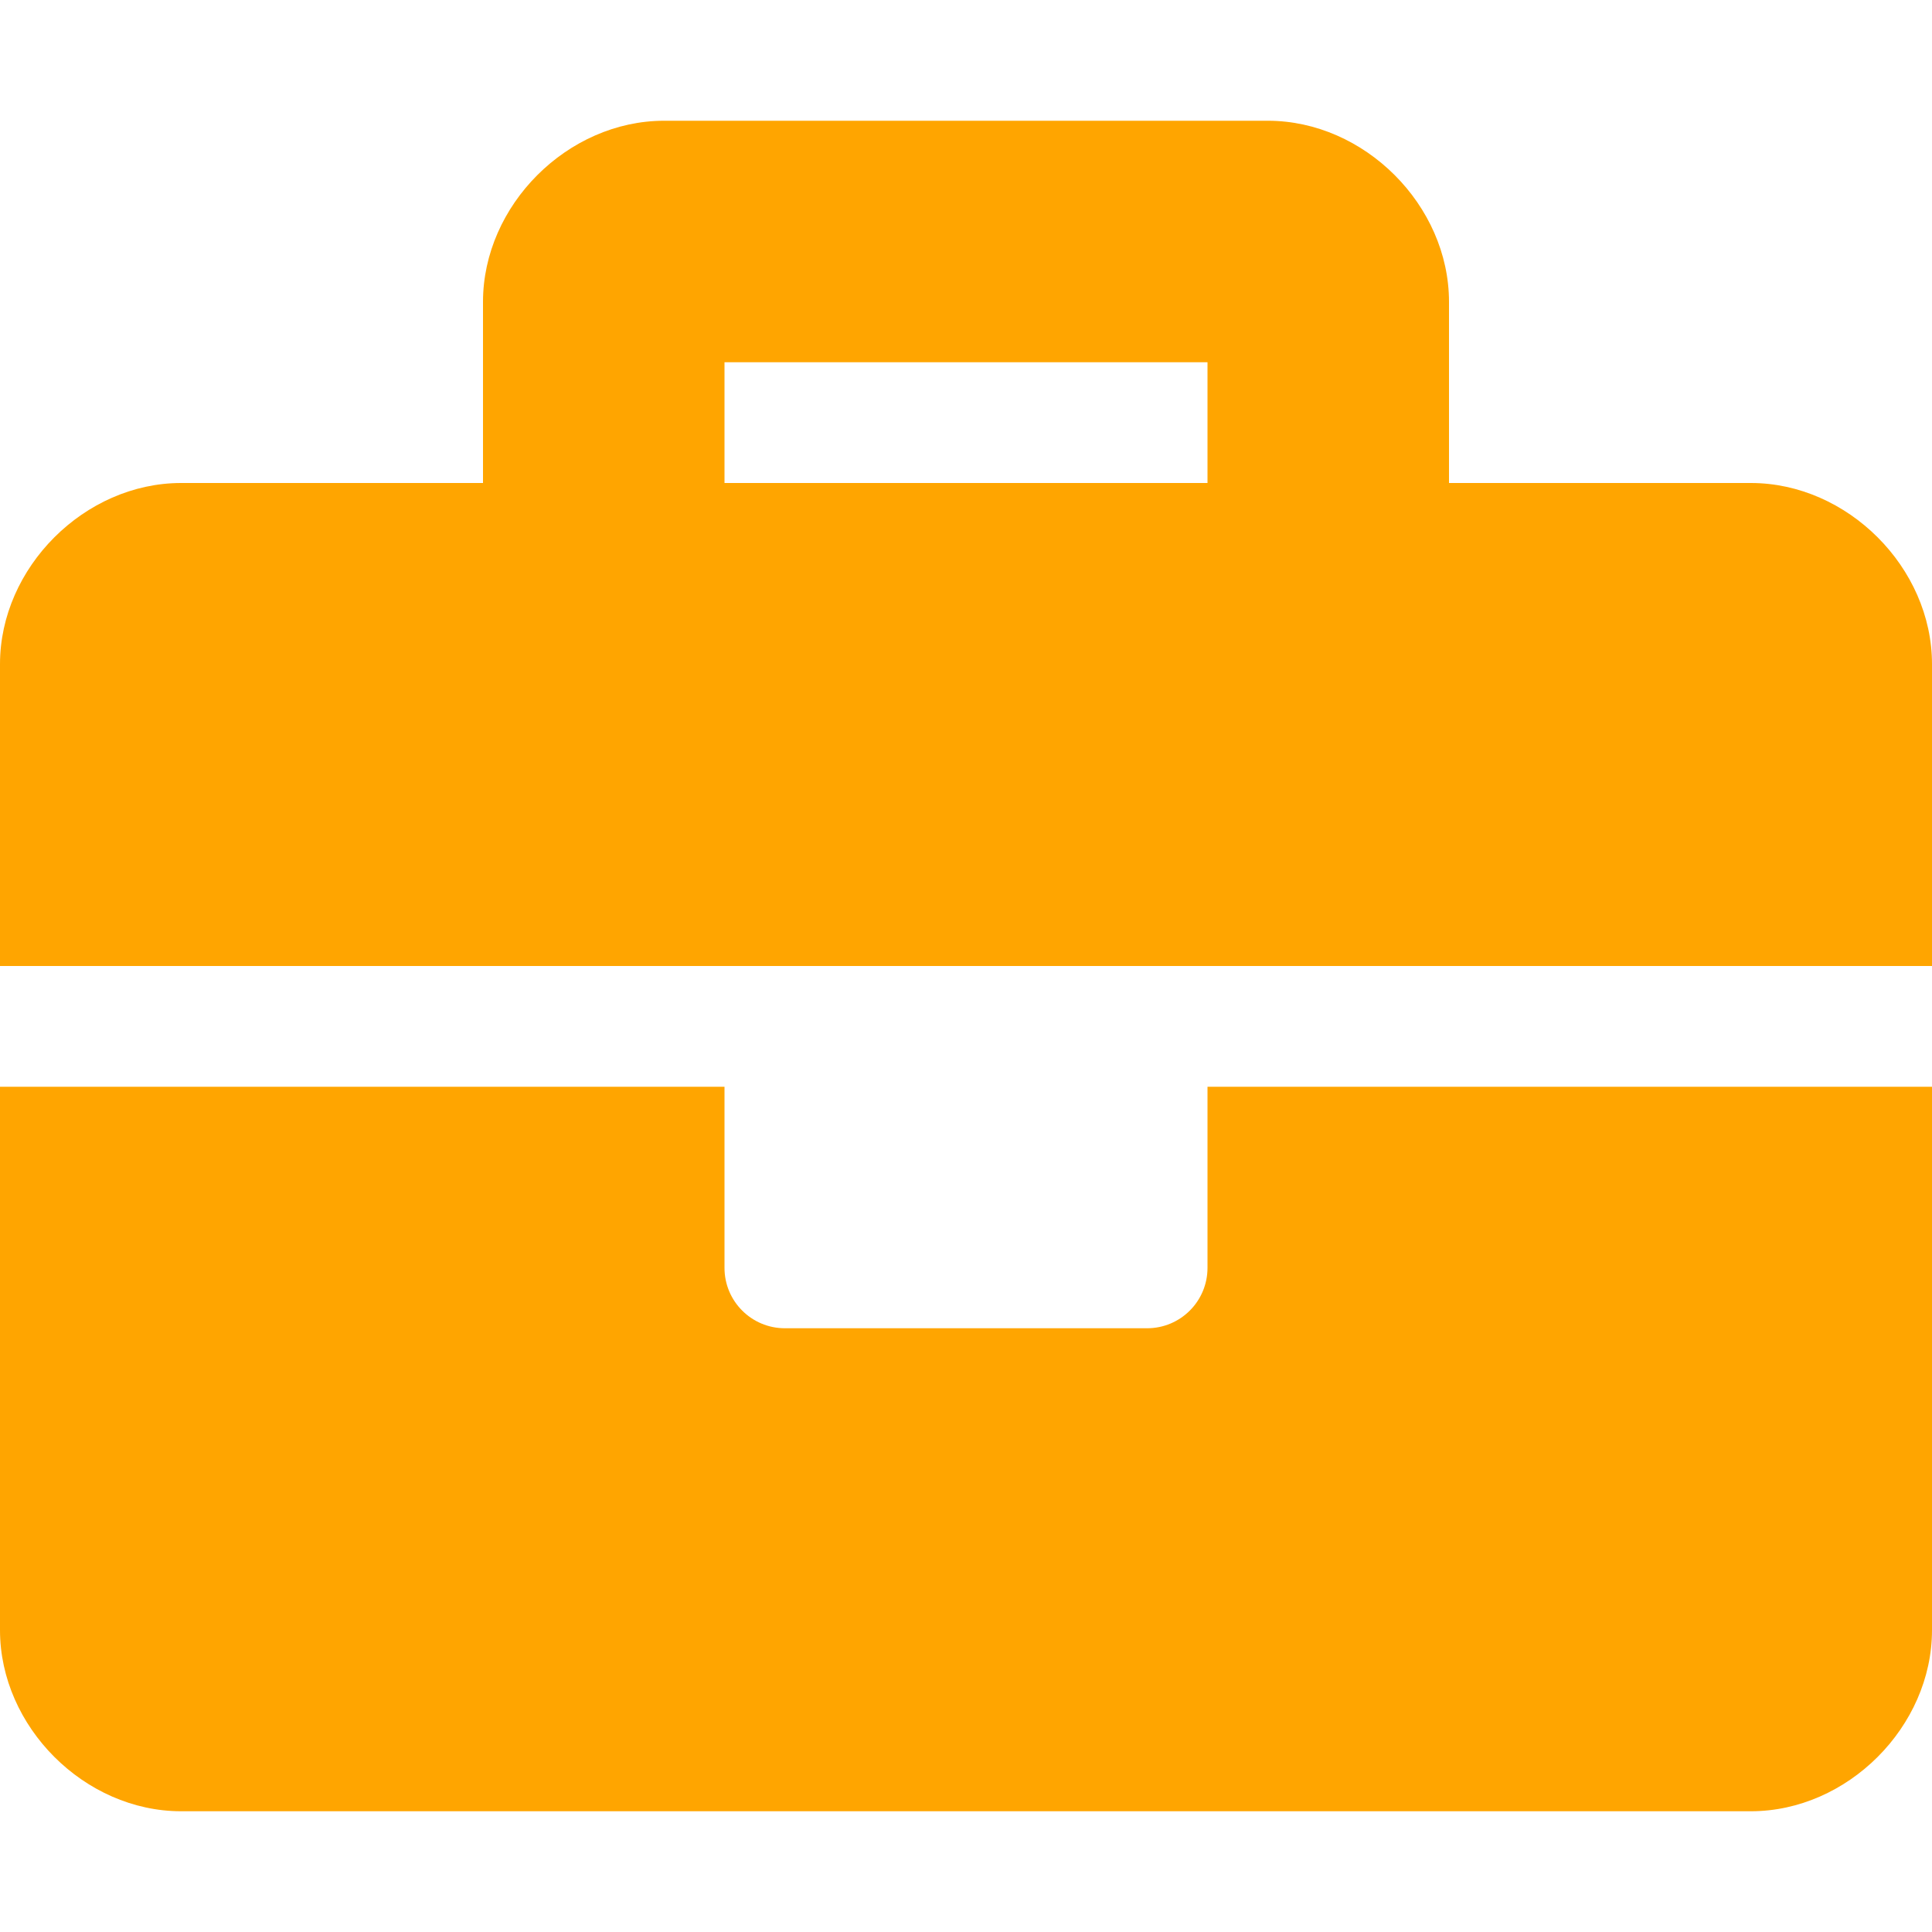 <svg viewBox="0 0 512 512" xmlns="http://www.w3.org/2000/svg">
<path fill="orange" d="m320 336c0 8.84-7.16 16-16 16h-96c-8.84 0-16-7.16-16-16v-48h-192v144c0 25.6 22.4 48 48 48h416c25.6 0 48-22.4 48-48v-144h-192zm144-208h-80v-48c0-25.6-22.4-48-48-48h-160c-25.6 0-48 22.4-48 48v48h-80c-25.6 0-48 22.4-48 48v80h512v-80c0-25.6-22.4-48-48-48zm-144 0h-128v-32h128z"/>
</svg>